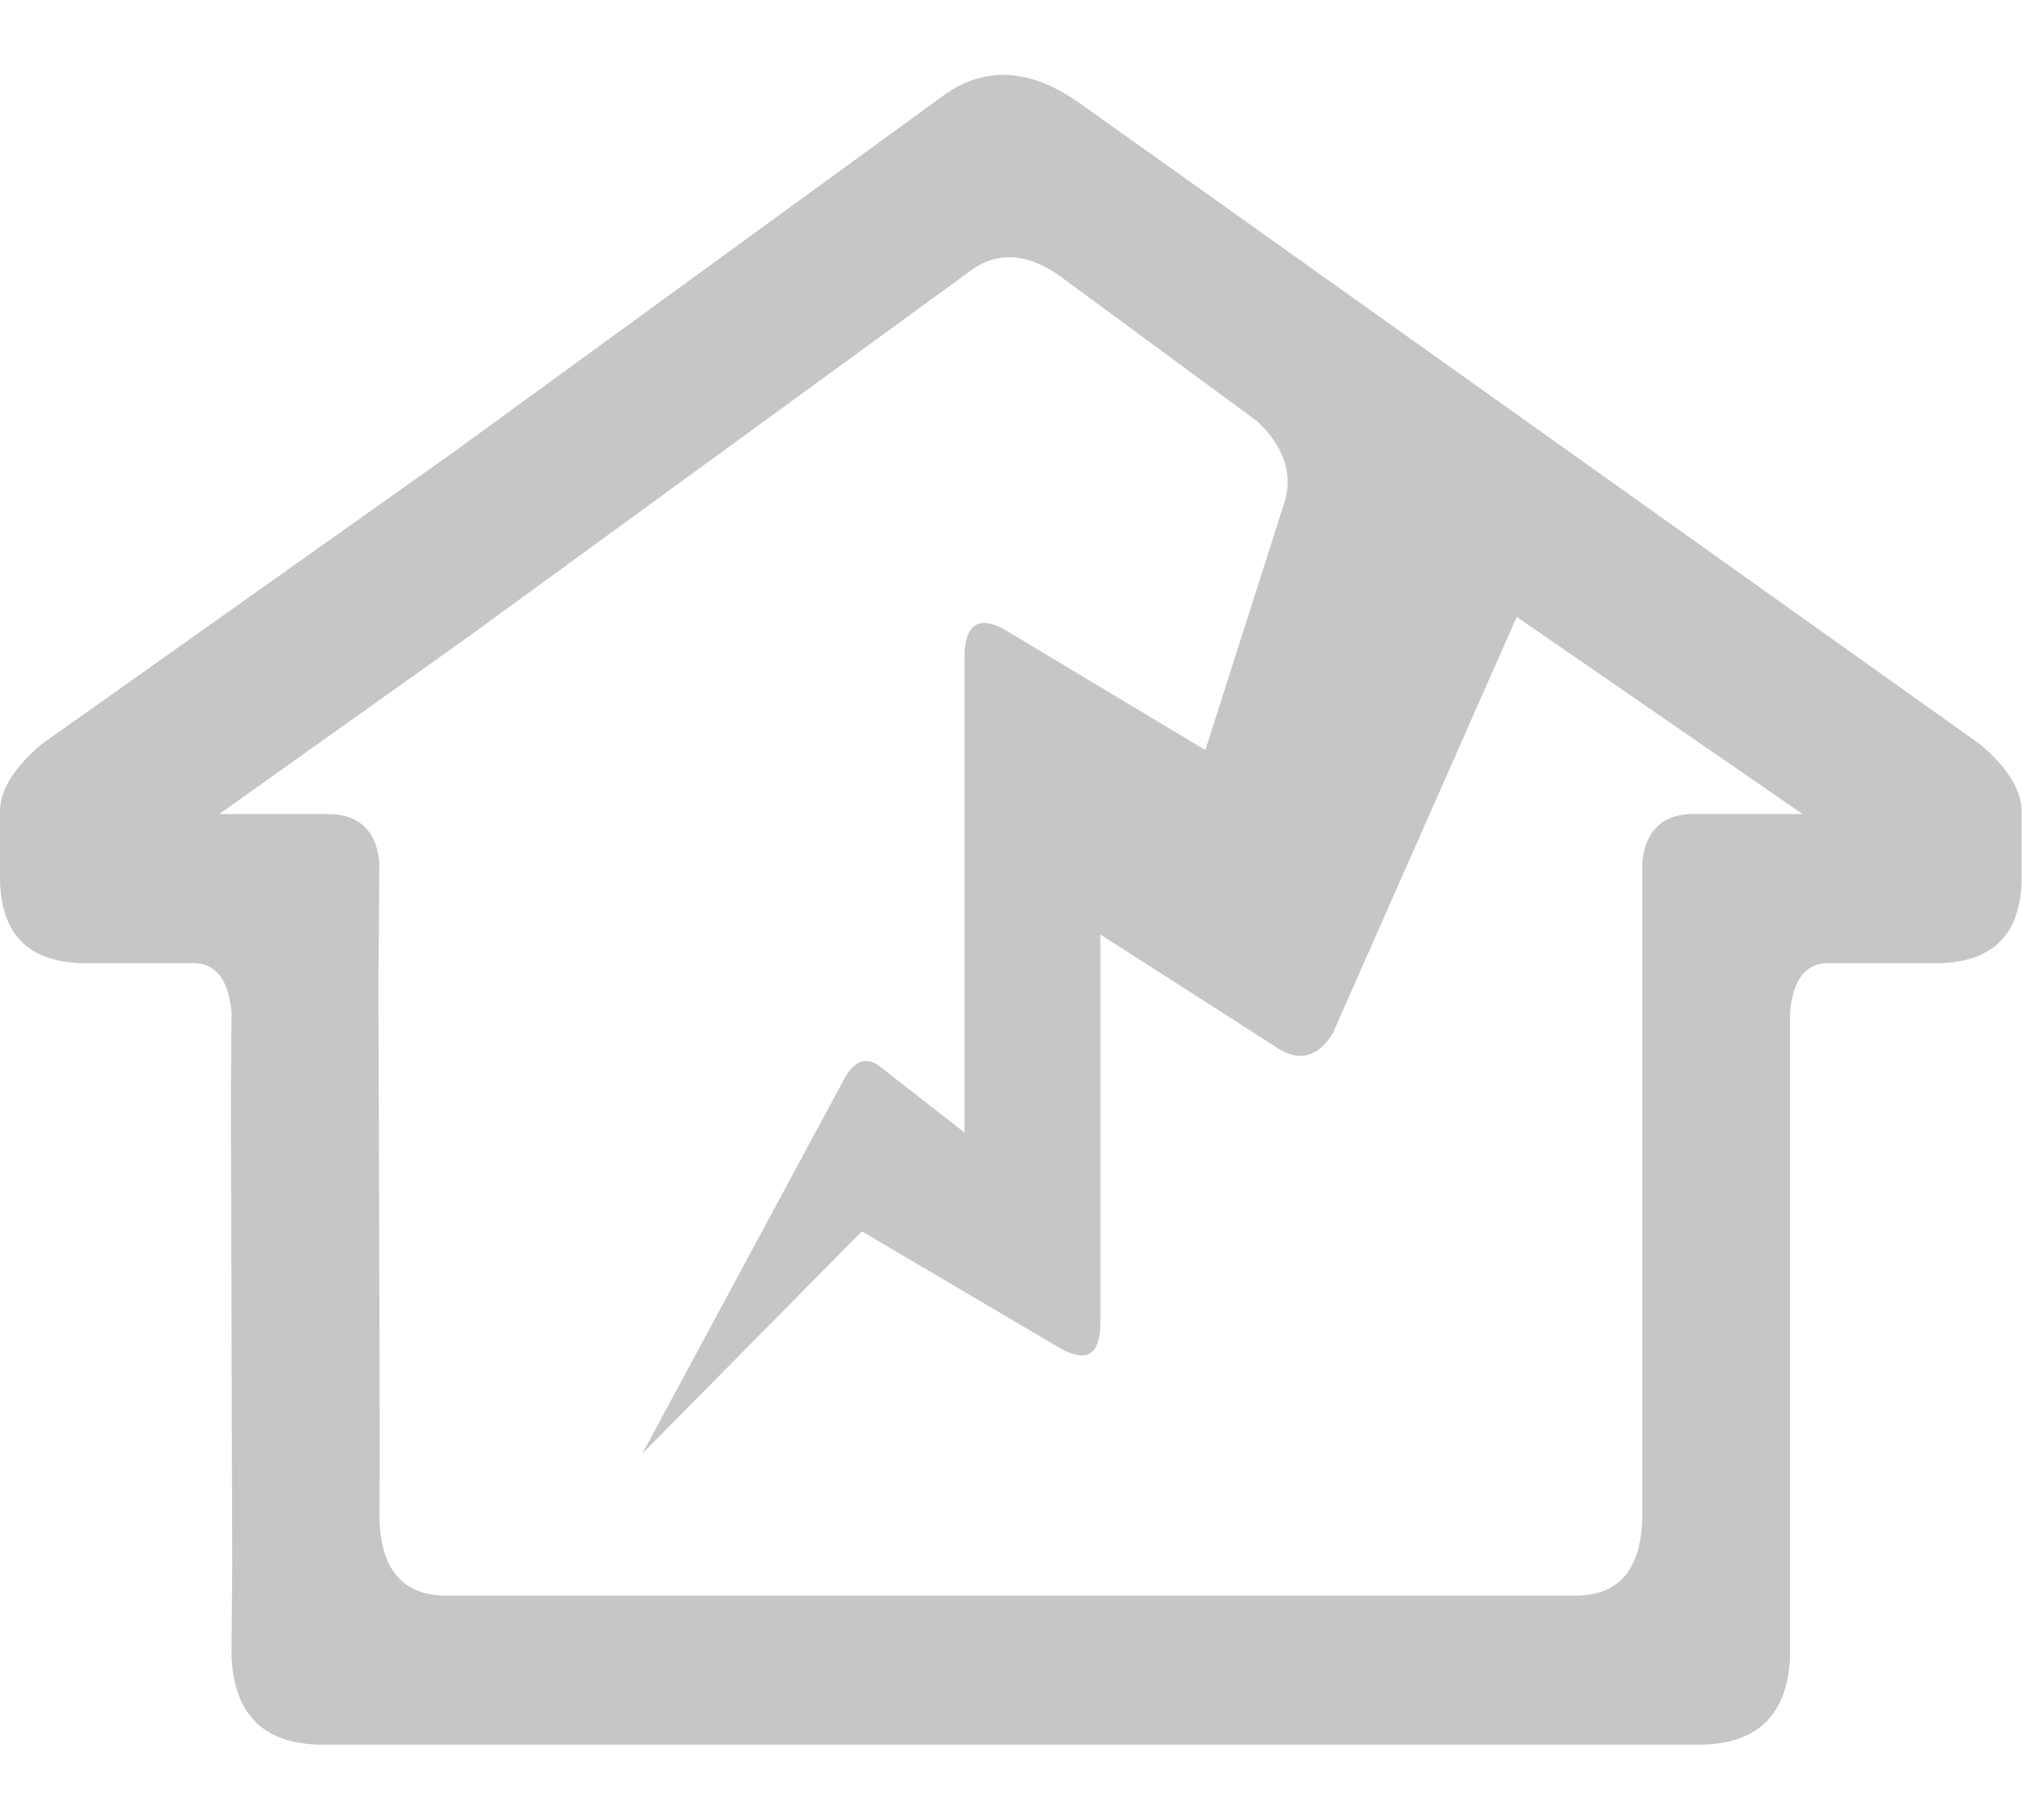 <?xml version="1.0" encoding="utf-8"?>
<!-- Generator: Adobe Illustrator 14.0.0, SVG Export Plug-In . SVG Version: 6.00 Build 43363)  -->
<!DOCTYPE svg PUBLIC "-//W3C//DTD SVG 1.1//EN" "http://www.w3.org/Graphics/SVG/1.1/DTD/svg11.dtd">
<svg version="1.1" id="Layer_1" xmlns="http://www.w3.org/2000/svg" xmlns:xlink="http://www.w3.org/1999/xlink" x="0px" y="0px"
	 width="28.35px" height="25.51px" viewBox="0 0 28.35 25.51" enable-background="new 0 0 28.35 25.51" xml:space="preserve">
<g>
	<path fill="#C4C7C5" d="M15.144,1.451c-0.699-0.497-1.339-0.533-1.924-0.106L6.346,6.348l-5.768,4.089
		C0.204,10.757,0.01,11.062,0,11.349v0.91c-0.01,0.693,0.271,1.099,0.842,1.211c0.093,0.019,0.194,0.029,0.304,0.032h1.57
		c0.118,0.002,0.218,0.035,0.296,0.103c0.1,0.082,0.168,0.217,0.207,0.401c0.012,0.057,0.021,0.119,0.027,0.185l-0.009,1.216
		l0.019,6.495l-0.01,1.325c0.003,0.097,0.014,0.188,0.029,0.272c0.111,0.62,0.505,0.939,1.185,0.959h19.388
		c0.796-0.009,1.213-0.419,1.25-1.231V14.19c0.041-0.455,0.219-0.685,0.53-0.688h1.57c0.775-0.02,1.157-0.435,1.147-1.243v-0.91
		c-0.012-0.287-0.205-0.592-0.579-0.912L15.144,1.451z M13.561,3.83c0.398-0.318,0.841-0.297,1.331,0.063l2.74,2.017
		c0.362,0.343,0.49,0.711,0.387,1.101l-1.119,3.504l-2.846-1.707c-0.326-0.166-0.502-0.057-0.53,0.325v6.745l-1.195-0.932
		c-0.204-0.153-0.383-0.063-0.539,0.267l-2.784,5.165l3.078-3.116l2.802,1.652l-0.005-0.003c0.375,0.201,0.556,0.067,0.547-0.401
		v-5.409l2.51,1.608c0.293,0.176,0.542,0.104,0.745-0.215l2.583-5.846l4.007,2.764h-1.595c-0.392,0.027-0.608,0.253-0.652,0.676
		v9.207c-0.022,0.724-0.341,1.083-0.959,1.074H6.211c-0.503-0.016-0.794-0.294-0.871-0.836c-0.011-0.074-0.018-0.154-0.02-0.238
		l0.005-0.902l-0.019-6.617l0.013-1.688c-0.008-0.069-0.019-0.134-0.036-0.193c-0.044-0.16-0.124-0.279-0.239-0.36
		c-0.1-0.07-0.226-0.112-0.378-0.122H3.073L6.61,8.896L6.592,8.908L13.561,3.83z"/>
</g>
</svg>
